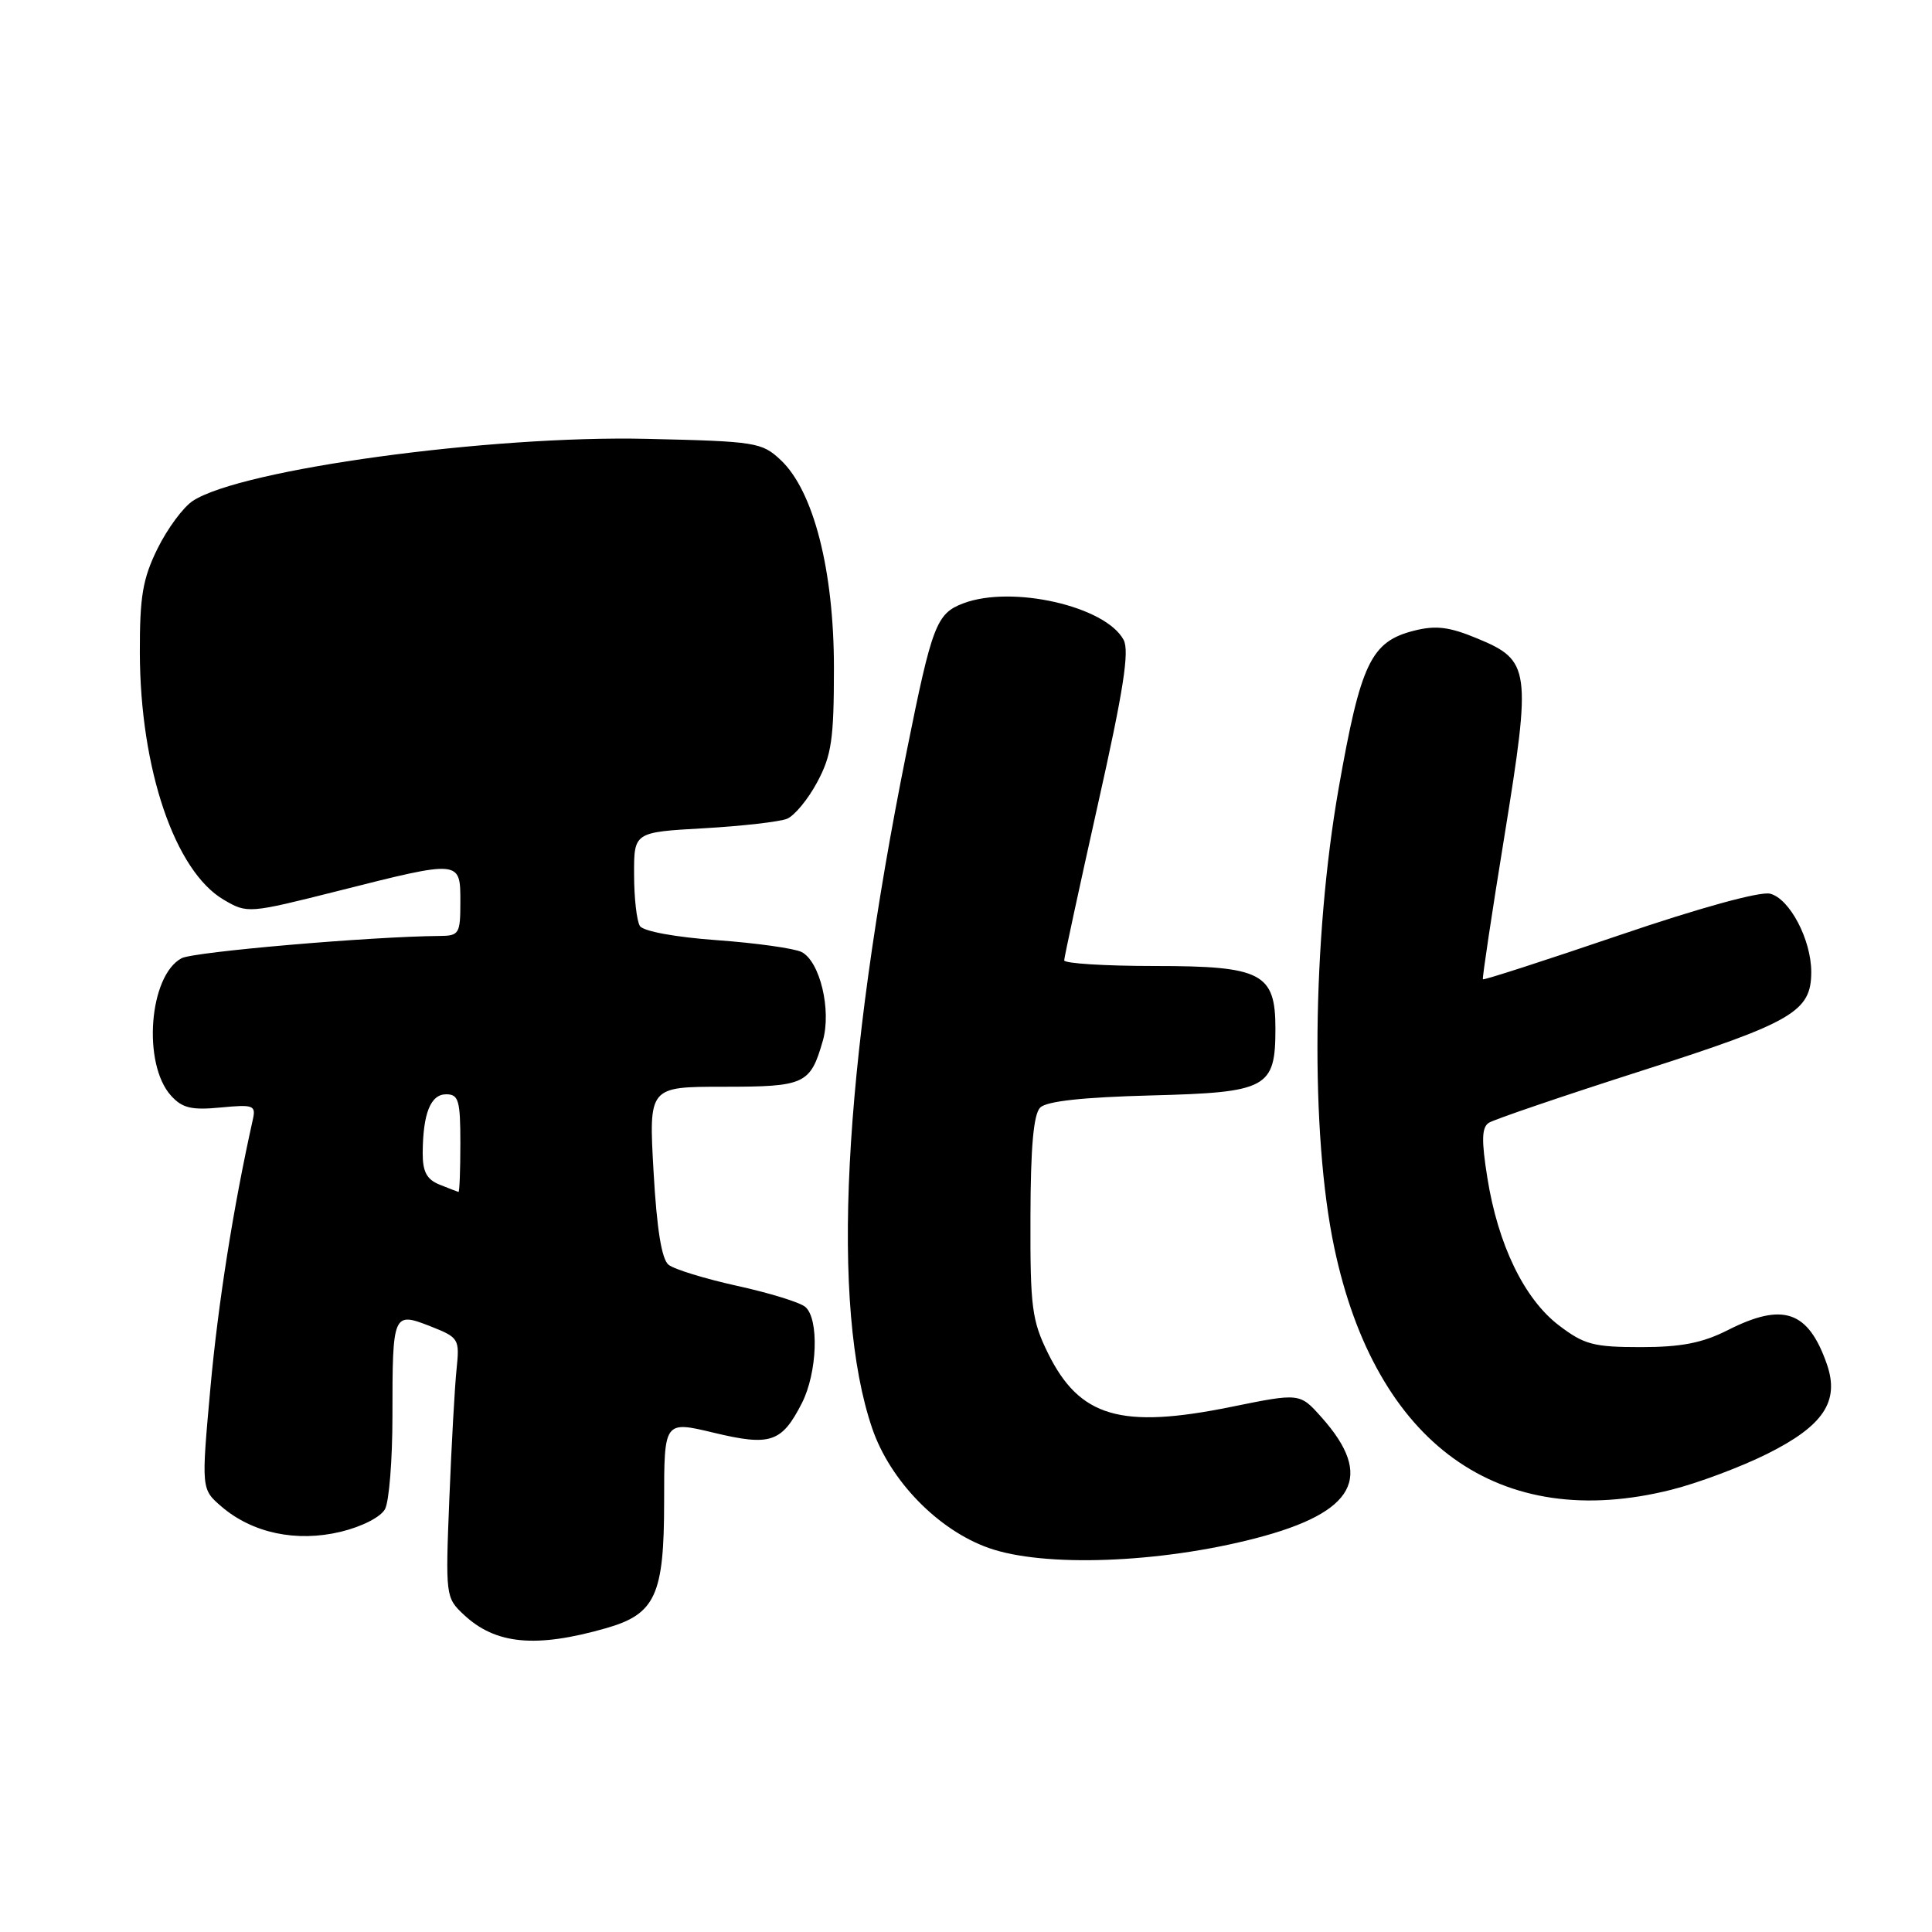 <?xml version="1.0" encoding="UTF-8" standalone="no"?>
<!DOCTYPE svg PUBLIC "-//W3C//DTD SVG 1.1//EN" "http://www.w3.org/Graphics/SVG/1.1/DTD/svg11.dtd" >
<svg xmlns="http://www.w3.org/2000/svg" xmlns:xlink="http://www.w3.org/1999/xlink" version="1.1" viewBox="0 0 256 256">
 <g >
 <path fill="currentColor"
d=" M 80.32 215.74 C 86.85 213.87 88.00 211.36 88.00 199.00 C 88.00 188.27 88.00 188.27 94.56 189.84 C 102.10 191.65 103.58 191.15 106.25 185.93 C 108.31 181.89 108.56 174.71 106.69 173.16 C 105.97 172.56 101.91 171.31 97.66 170.38 C 93.42 169.44 89.33 168.19 88.59 167.59 C 87.67 166.85 87.03 162.86 86.60 155.25 C 85.96 144.00 85.96 144.00 95.86 144.00 C 106.67 144.00 107.37 143.68 109.03 137.90 C 110.19 133.84 108.65 127.40 106.22 126.15 C 105.27 125.67 100.24 124.96 95.03 124.58 C 89.47 124.18 85.24 123.40 84.79 122.70 C 84.37 122.04 84.02 118.97 84.02 115.89 C 84.00 110.27 84.00 110.27 93.25 109.75 C 98.34 109.46 103.31 108.89 104.29 108.49 C 105.28 108.08 107.08 105.90 108.29 103.63 C 110.19 100.09 110.50 97.93 110.50 88.50 C 110.50 75.58 107.80 65.04 103.45 60.96 C 100.95 58.61 100.17 58.48 85.67 58.15 C 64.92 57.67 31.95 62.18 25.55 66.37 C 24.27 67.21 22.17 70.06 20.87 72.70 C 18.91 76.68 18.51 79.04 18.53 86.50 C 18.57 101.90 23.18 115.45 29.66 119.23 C 32.78 121.06 32.94 121.04 44.85 118.04 C 61.07 113.94 61.00 113.94 61.00 119.50 C 61.00 123.74 60.84 124.00 58.25 124.02 C 49.16 124.09 25.65 126.12 24.06 126.97 C 19.74 129.28 18.85 140.97 22.66 145.18 C 24.15 146.83 25.38 147.12 29.23 146.75 C 33.63 146.33 33.93 146.45 33.49 148.40 C 30.91 159.97 28.89 172.78 27.88 183.91 C 26.67 197.32 26.67 197.32 29.35 199.63 C 33.44 203.14 39.27 204.38 45.14 202.97 C 47.96 202.29 50.46 201.01 51.02 199.96 C 51.56 198.95 52.00 193.41 52.00 187.65 C 52.00 173.96 52.07 173.80 57.03 175.74 C 60.80 177.23 60.91 177.40 60.50 181.39 C 60.26 183.65 59.83 191.39 59.54 198.58 C 59.02 211.46 59.05 211.70 61.44 213.94 C 65.65 217.90 70.98 218.41 80.32 215.74 Z  M 166.41 203.82 C 179.60 200.39 182.15 195.68 175.09 187.78 C 172.23 184.57 172.23 184.57 163.13 186.42 C 148.51 189.39 143.04 187.78 138.86 179.30 C 136.73 174.97 136.50 173.20 136.54 161.26 C 136.56 151.98 136.95 147.65 137.83 146.76 C 138.69 145.91 143.45 145.39 152.56 145.15 C 167.95 144.75 169.00 144.19 169.00 136.28 C 169.00 128.94 167.18 128.00 153.00 128.00 C 146.40 128.00 141.00 127.66 141.01 127.25 C 141.02 126.84 143.03 117.55 145.47 106.62 C 148.87 91.47 149.68 86.27 148.88 84.78 C 146.49 80.32 134.08 77.50 127.63 79.95 C 124.08 81.30 123.50 82.82 120.14 99.56 C 111.64 141.85 110.05 173.10 115.57 189.26 C 117.94 196.20 124.29 202.73 131.00 205.11 C 138.28 207.70 153.66 207.14 166.41 203.82 Z  M 221.46 197.40 C 224.97 196.52 230.68 194.38 234.15 192.65 C 241.63 188.92 243.78 185.69 242.07 180.76 C 239.60 173.68 236.27 172.53 228.94 176.25 C 225.58 177.95 222.78 178.50 217.42 178.50 C 211.16 178.50 209.91 178.17 206.55 175.61 C 201.97 172.11 198.49 164.94 197.08 156.05 C 196.29 151.11 196.33 149.40 197.27 148.78 C 197.95 148.34 207.05 145.24 217.50 141.89 C 237.58 135.46 240.00 134.05 240.00 128.79 C 240.00 124.52 237.14 119.07 234.55 118.42 C 233.22 118.09 225.25 120.28 214.51 123.94 C 204.70 127.28 196.59 129.90 196.49 129.76 C 196.39 129.62 197.67 121.06 199.35 110.75 C 202.93 88.64 202.78 87.51 195.75 84.60 C 192.02 83.05 190.26 82.84 187.36 83.57 C 181.65 85.02 180.30 87.85 177.37 104.50 C 173.87 124.48 173.62 150.23 176.79 165.28 C 182.29 191.36 198.66 203.13 221.46 197.40 Z  M 58.25 156.97 C 56.55 156.29 56.00 155.26 56.01 152.78 C 56.04 147.55 57.05 145.00 59.12 145.00 C 60.77 145.00 61.00 145.80 61.00 151.50 C 61.00 155.07 60.89 157.97 60.75 157.94 C 60.61 157.90 59.49 157.47 58.25 156.97 Z "/>
</g>
</svg>